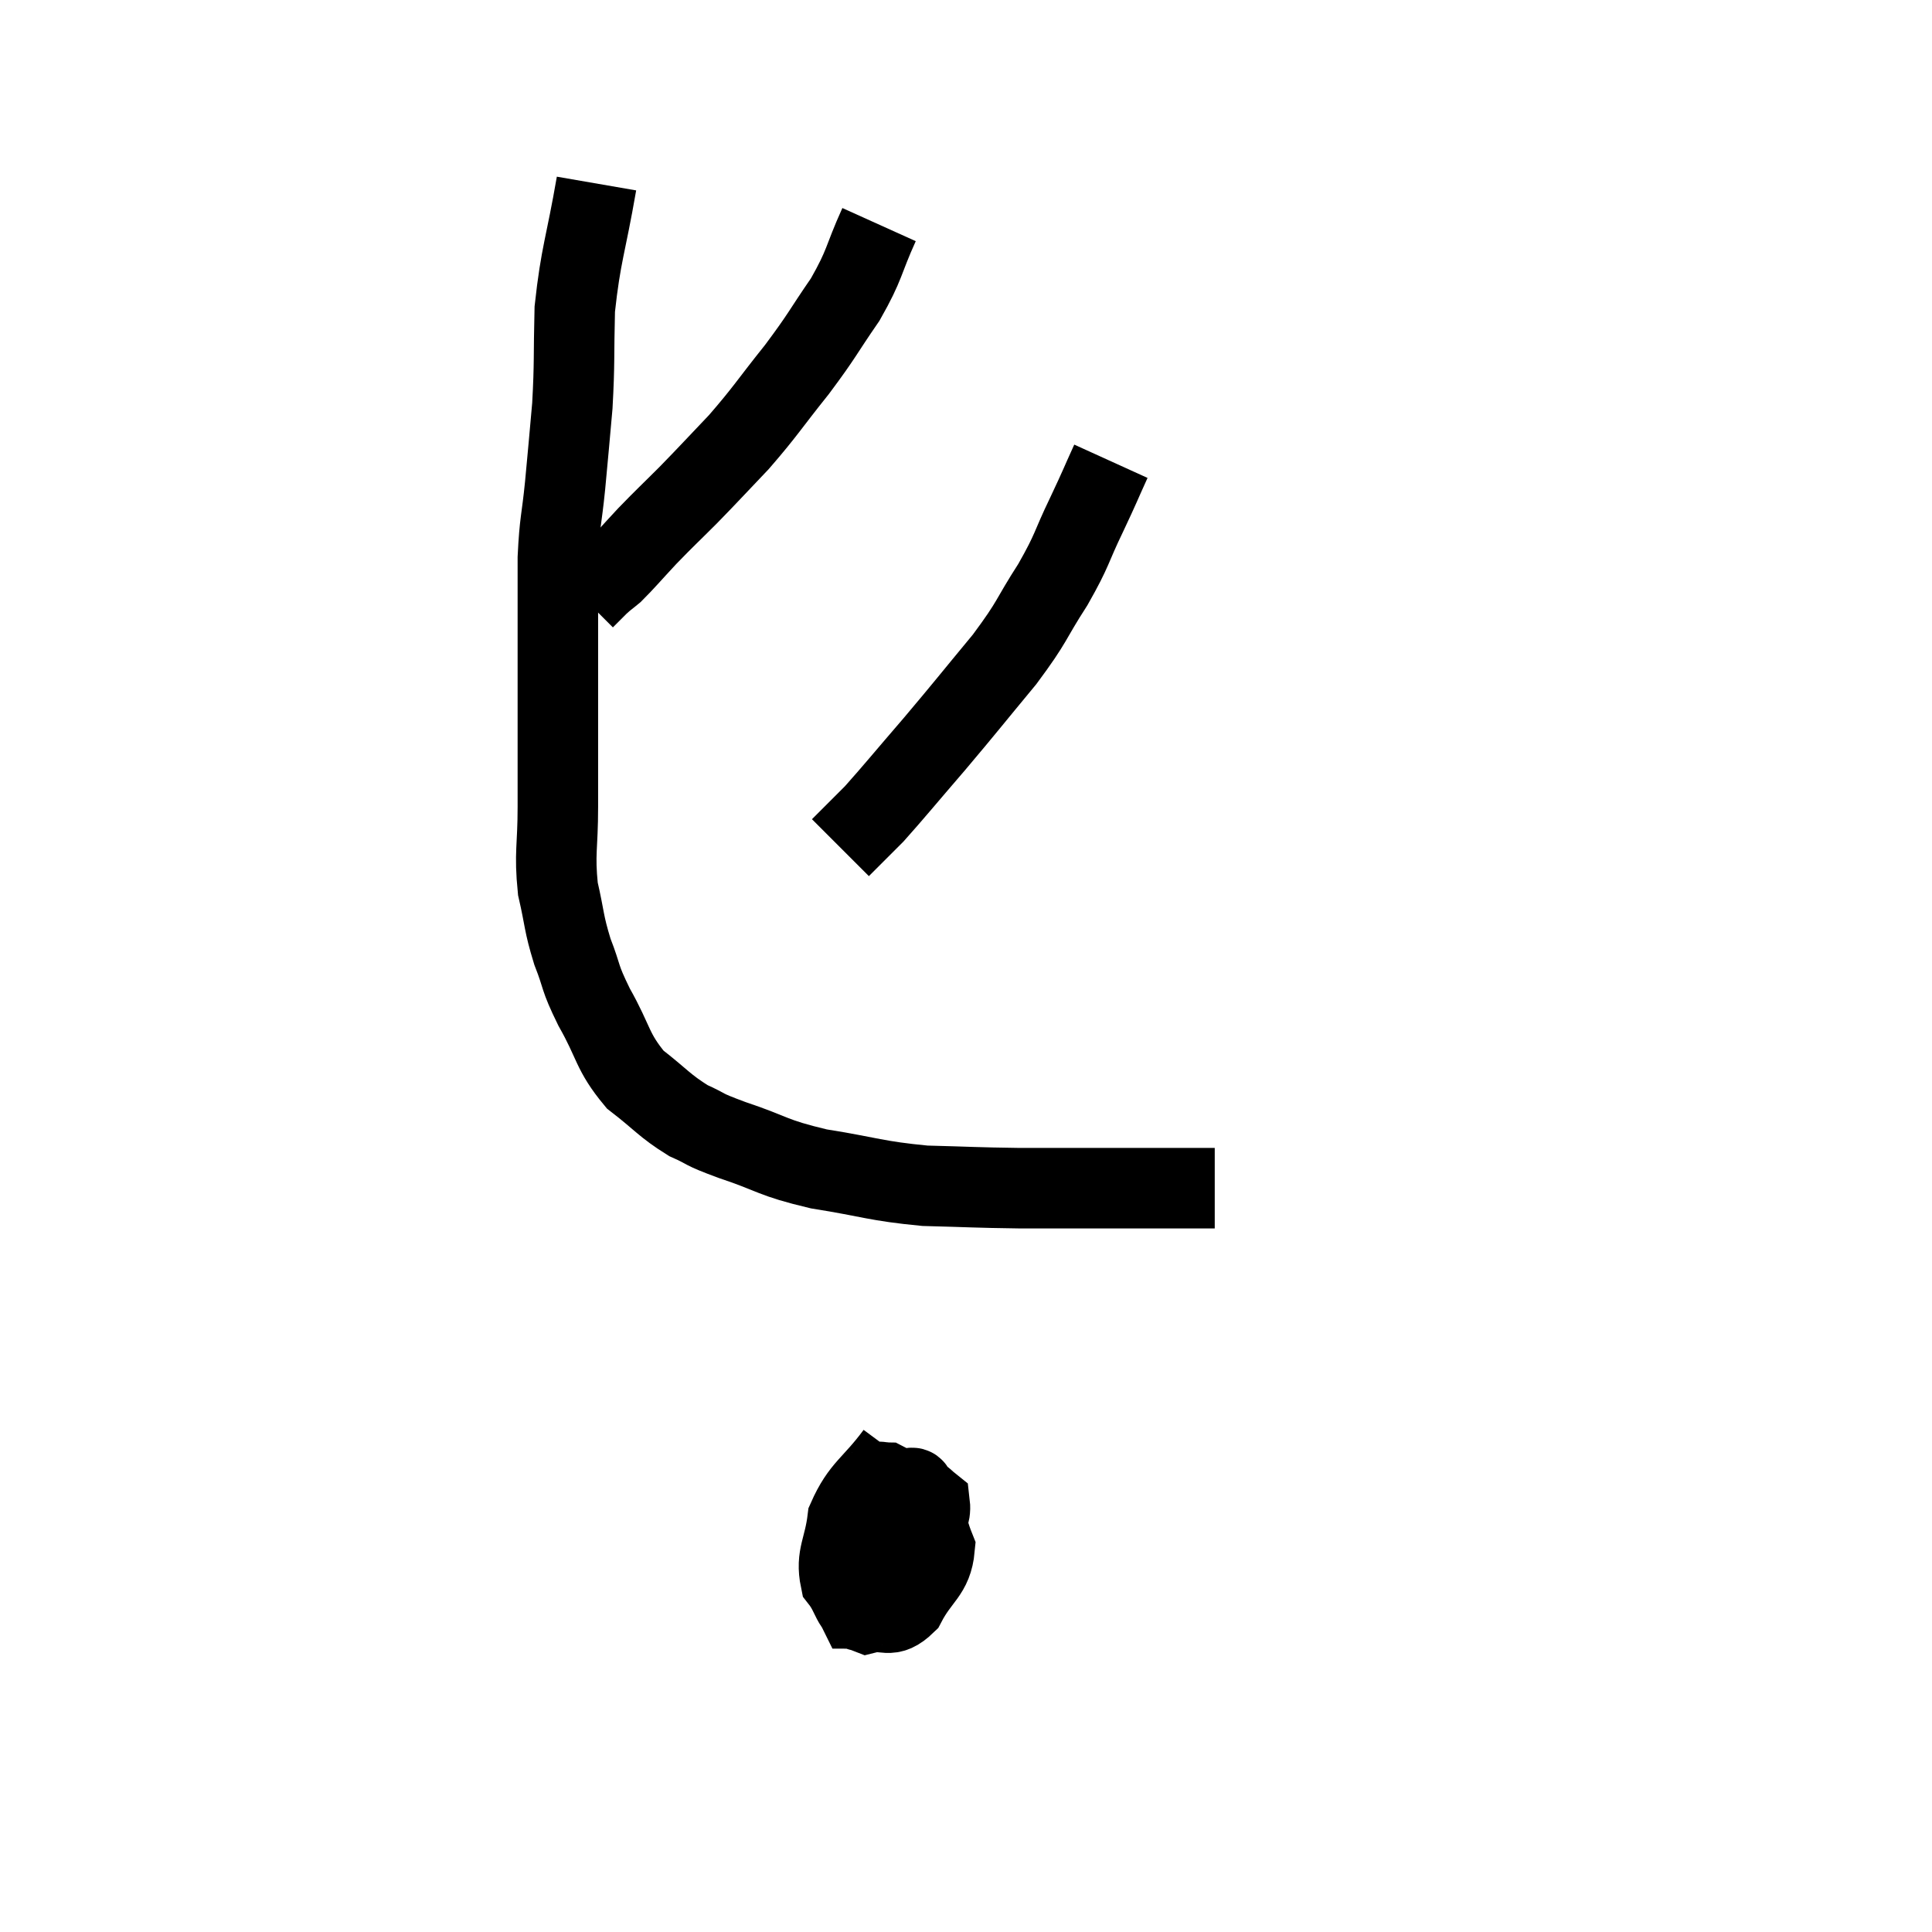 <svg width="48" height="48" viewBox="0 0 48 48" xmlns="http://www.w3.org/2000/svg"><path d="M 14.82 4.56 C 14.55 6.12, 14.43 6.3, 14.28 7.68 C 14.25 8.88, 14.28 8.985, 14.22 10.08 C 14.13 11.07, 14.13 11.115, 14.04 12.06 C 13.95 12.96, 13.905 12.93, 13.86 13.86 C 13.86 14.82, 13.86 14.835, 13.86 15.78 C 13.86 16.71, 13.86 16.575, 13.86 17.64 C 13.86 18.84, 13.86 18.93, 13.86 20.04 C 13.86 21.06, 13.77 21.18, 13.86 22.08 C 14.04 22.86, 13.995 22.905, 14.22 23.64 C 14.49 24.33, 14.37 24.225, 14.76 25.02 C 15.27 25.92, 15.195 26.115, 15.78 26.82 C 16.44 27.33, 16.5 27.465, 17.1 27.84 C 17.64 28.08, 17.37 28.02, 18.18 28.32 C 19.26 28.68, 19.14 28.755, 20.34 29.04 C 21.66 29.25, 21.735 29.34, 22.98 29.46 C 24.15 29.49, 24.21 29.505, 25.32 29.52 C 26.37 29.52, 26.61 29.52, 27.42 29.52 C 27.99 29.52, 27.96 29.52, 28.56 29.52 C 29.19 29.52, 29.415 29.52, 29.82 29.52 C 30 29.52, 30.09 29.52, 30.18 29.52 C 30.18 29.52, 30.18 29.52, 30.18 29.52 L 30.18 29.52" fill="none" stroke="black" stroke-width="2"></path><path d="M 21.84 5.58 C 21.42 6.51, 21.51 6.54, 21 7.44 C 20.4 8.31, 20.46 8.295, 19.8 9.18 C 19.08 10.08, 19.035 10.2, 18.36 10.98 C 17.73 11.64, 17.67 11.715, 17.1 12.3 C 16.59 12.81, 16.545 12.84, 16.08 13.32 C 15.66 13.77, 15.54 13.92, 15.24 14.22 C 15.06 14.37, 15.06 14.355, 14.88 14.52 C 14.7 14.7, 14.61 14.79, 14.52 14.88 C 14.52 14.88, 14.52 14.88, 14.52 14.88 C 14.52 14.88, 14.52 14.88, 14.52 14.88 L 14.52 14.88" fill="none" stroke="black" stroke-width="2"></path><path d="M 27.6 11.46 C 27.3 12.12, 27.36 12.015, 27 12.78 C 26.58 13.65, 26.67 13.62, 26.16 14.52 C 25.56 15.45, 25.695 15.39, 24.96 16.38 C 24.09 17.43, 24.03 17.52, 23.22 18.48 C 22.47 19.35, 22.215 19.665, 21.72 20.22 C 21.48 20.46, 21.405 20.535, 21.24 20.7 C 21.15 20.79, 21.15 20.79, 21.06 20.88 L 20.88 21.06" fill="none" stroke="black" stroke-width="2"></path><path d="M 22.26 36.12 C 21.66 36.93, 21.405 36.96, 21.06 37.74 C 20.97 38.49, 20.76 38.655, 20.88 39.24 C 21.21 39.66, 21.135 39.93, 21.54 40.08 C 22.02 39.96, 22.08 40.245, 22.5 39.84 C 22.86 39.15, 23.16 39.105, 23.22 38.46 C 22.98 37.86, 23.04 37.665, 22.74 37.26 C 22.38 37.05, 22.23 36.945, 22.02 36.84 C 21.96 36.84, 21.945 36.81, 21.9 36.84 C 21.87 36.9, 21.855 36.69, 21.84 36.96 C 21.84 37.44, 21.84 37.59, 21.84 37.92 C 21.84 38.1, 21.735 38.175, 21.84 38.28 C 22.05 38.31, 21.99 38.37, 22.26 38.34 C 22.59 38.25, 22.71 38.4, 22.92 38.16 C 23.01 37.77, 23.13 37.635, 23.1 37.38 C 22.95 37.26, 22.95 37.23, 22.8 37.14 C 22.65 37.08, 22.815 36.87, 22.5 37.02 C 22.02 37.38, 21.84 37.32, 21.54 37.74 C 21.42 38.22, 21.36 38.205, 21.3 38.7 C 21.3 39.21, 21.3 39.405, 21.3 39.72 C 21.3 39.84, 21.27 39.9, 21.3 39.96 C 21.36 39.96, 21.345 40.095, 21.42 39.96 C 21.51 39.69, 21.555 39.735, 21.6 39.42 C 21.6 39.06, 21.615 39.045, 21.6 38.7 C 21.57 38.37, 21.555 38.205, 21.54 38.04 C 21.54 38.04, 21.54 38.04, 21.54 38.04 L 21.54 38.04" fill="none" stroke="black" stroke-width="2"></path></svg>